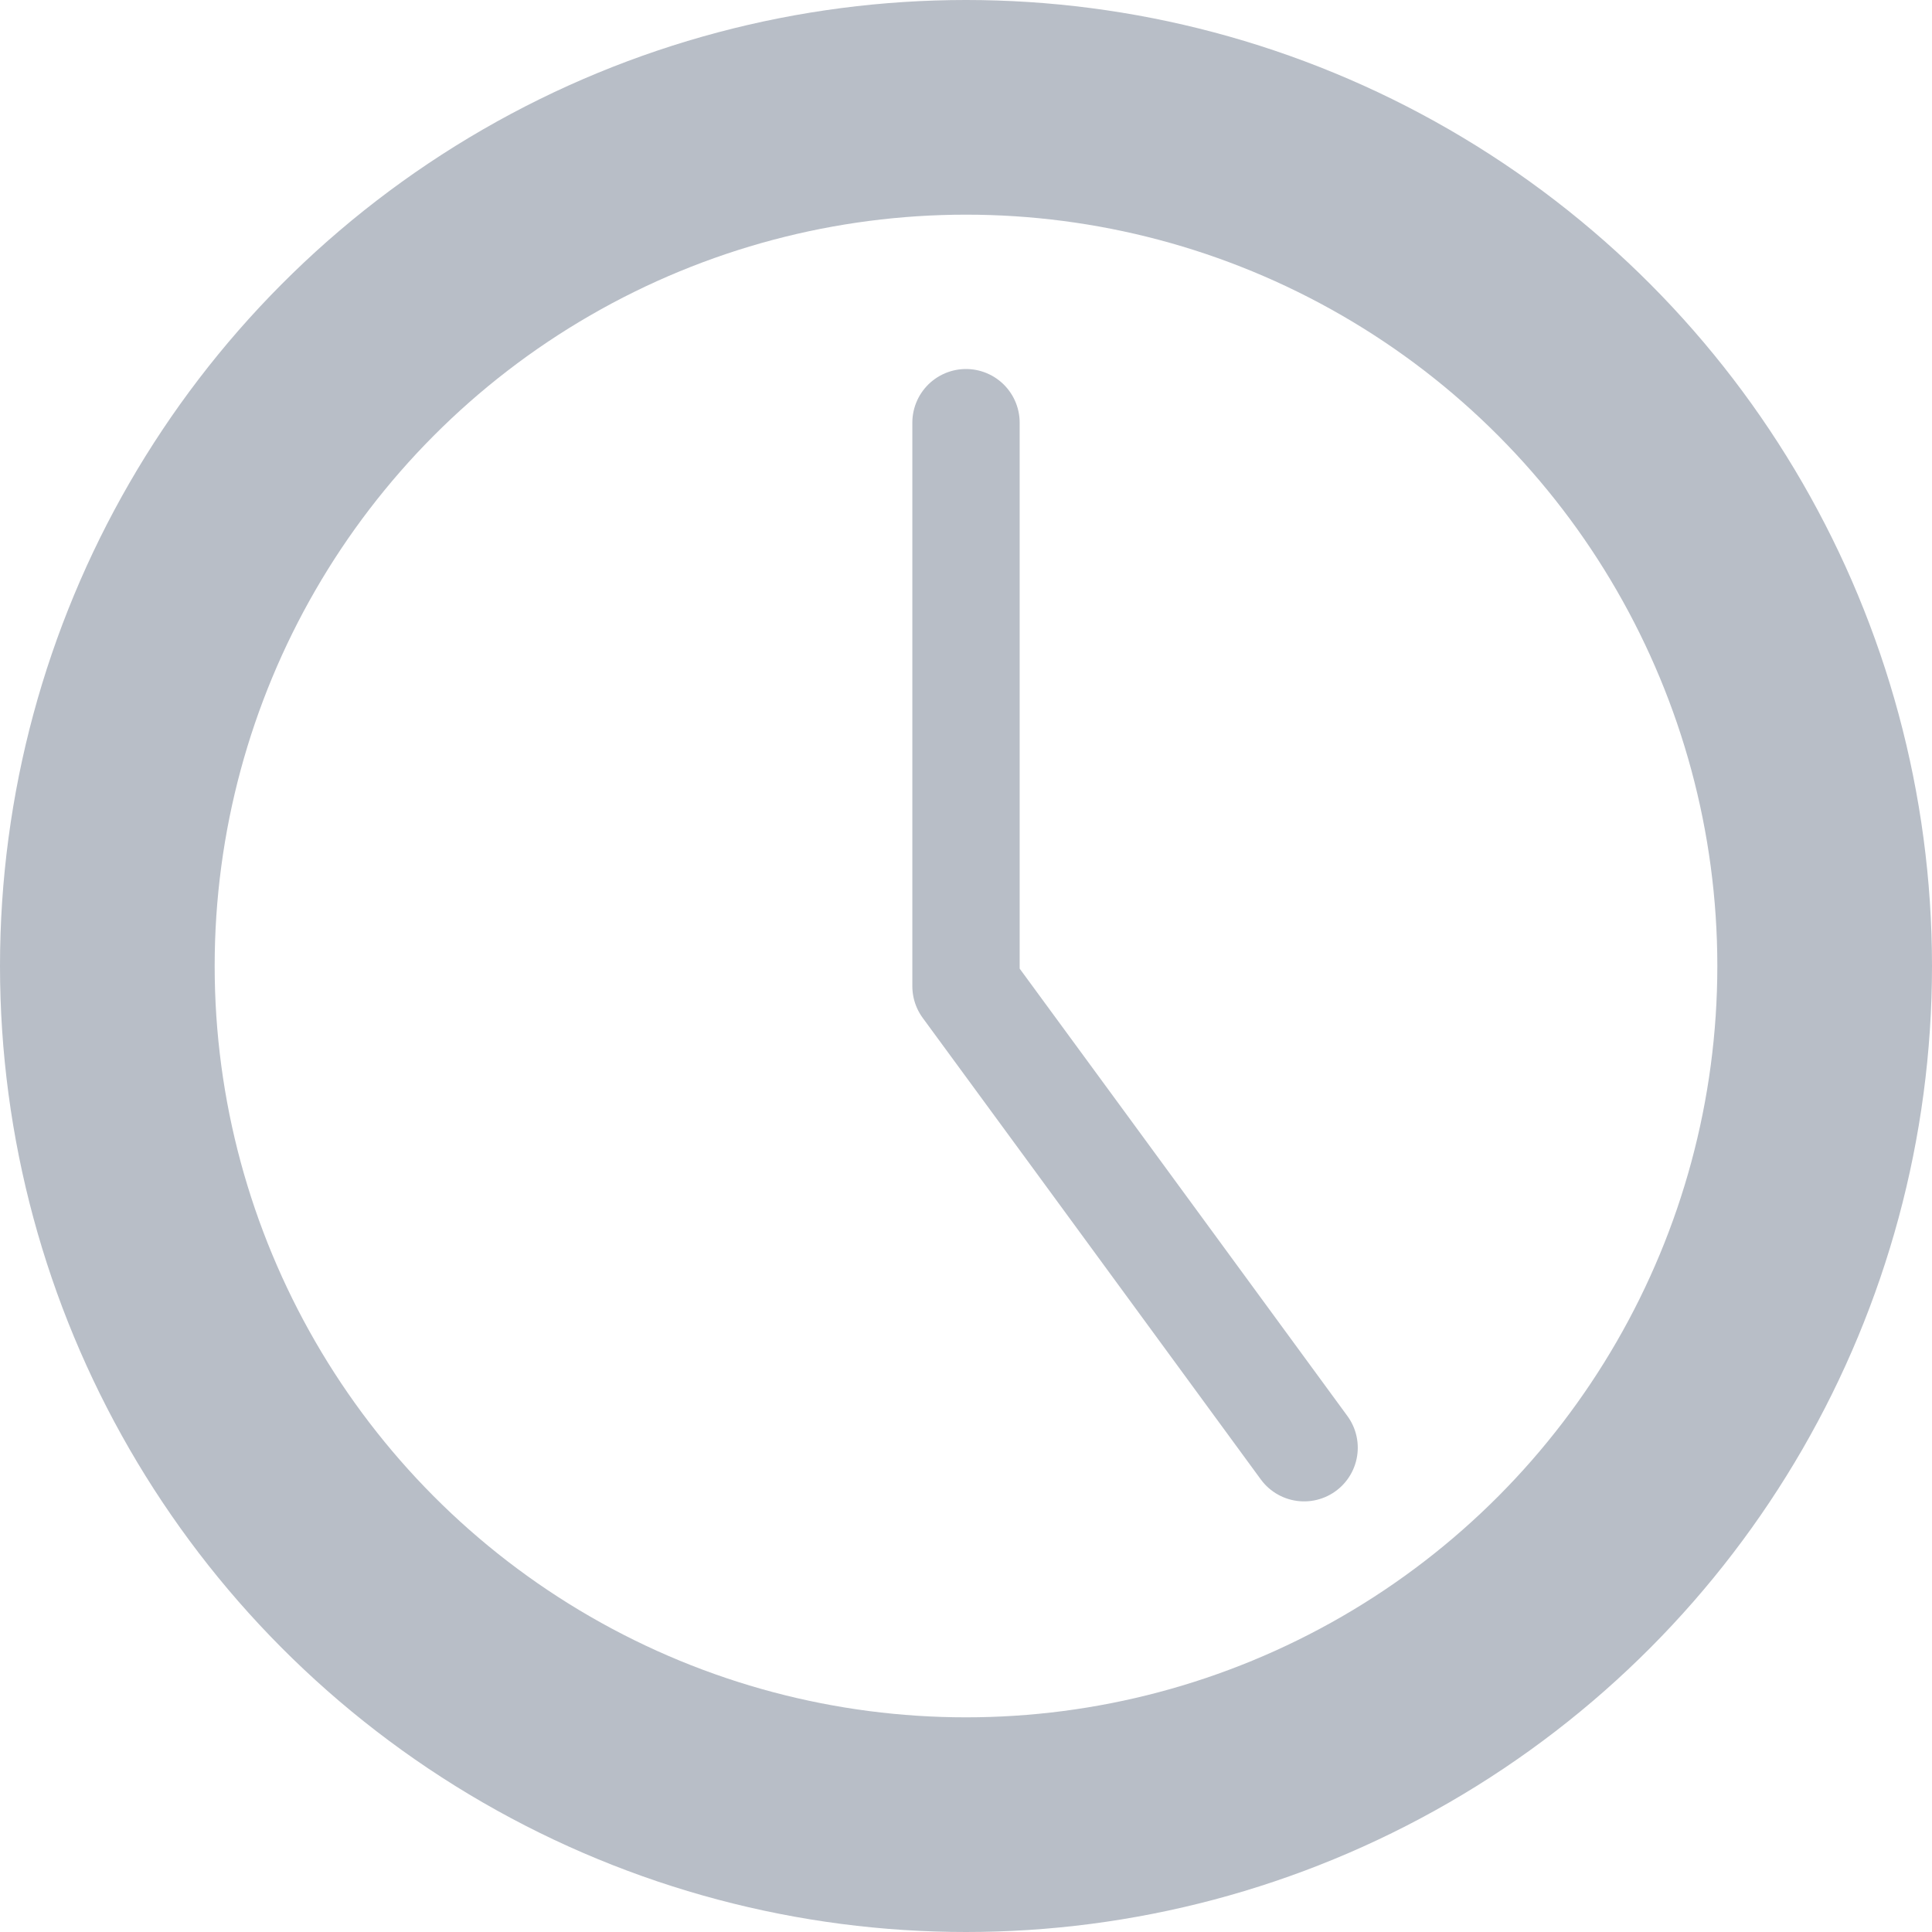 <svg xmlns="http://www.w3.org/2000/svg" width="9" height="9" viewBox="0 0 9 9">
  <g id="Group_1356" data-name="Group 1356" transform="translate(-30 -213)">
    <g id="Ellipse_347" data-name="Ellipse 347" transform="translate(30 213)" fill="none" stroke="#b8bec7" stroke-width="1">
      <circle cx="4.5" cy="4.5" r="4.5" stroke="none"/>
      <circle cx="4.5" cy="4.5" r="4" fill="none"/>
    </g>
    <path id="Path_2689" data-name="Path 2689" d="M-651.5-614.031v2.625l.533.727,1.042,1.423" transform="translate(686 829)" fill="none" stroke="#b8bec7" stroke-linecap="round" stroke-linejoin="round" stroke-width="0.5"/>
  </g>
</svg>
